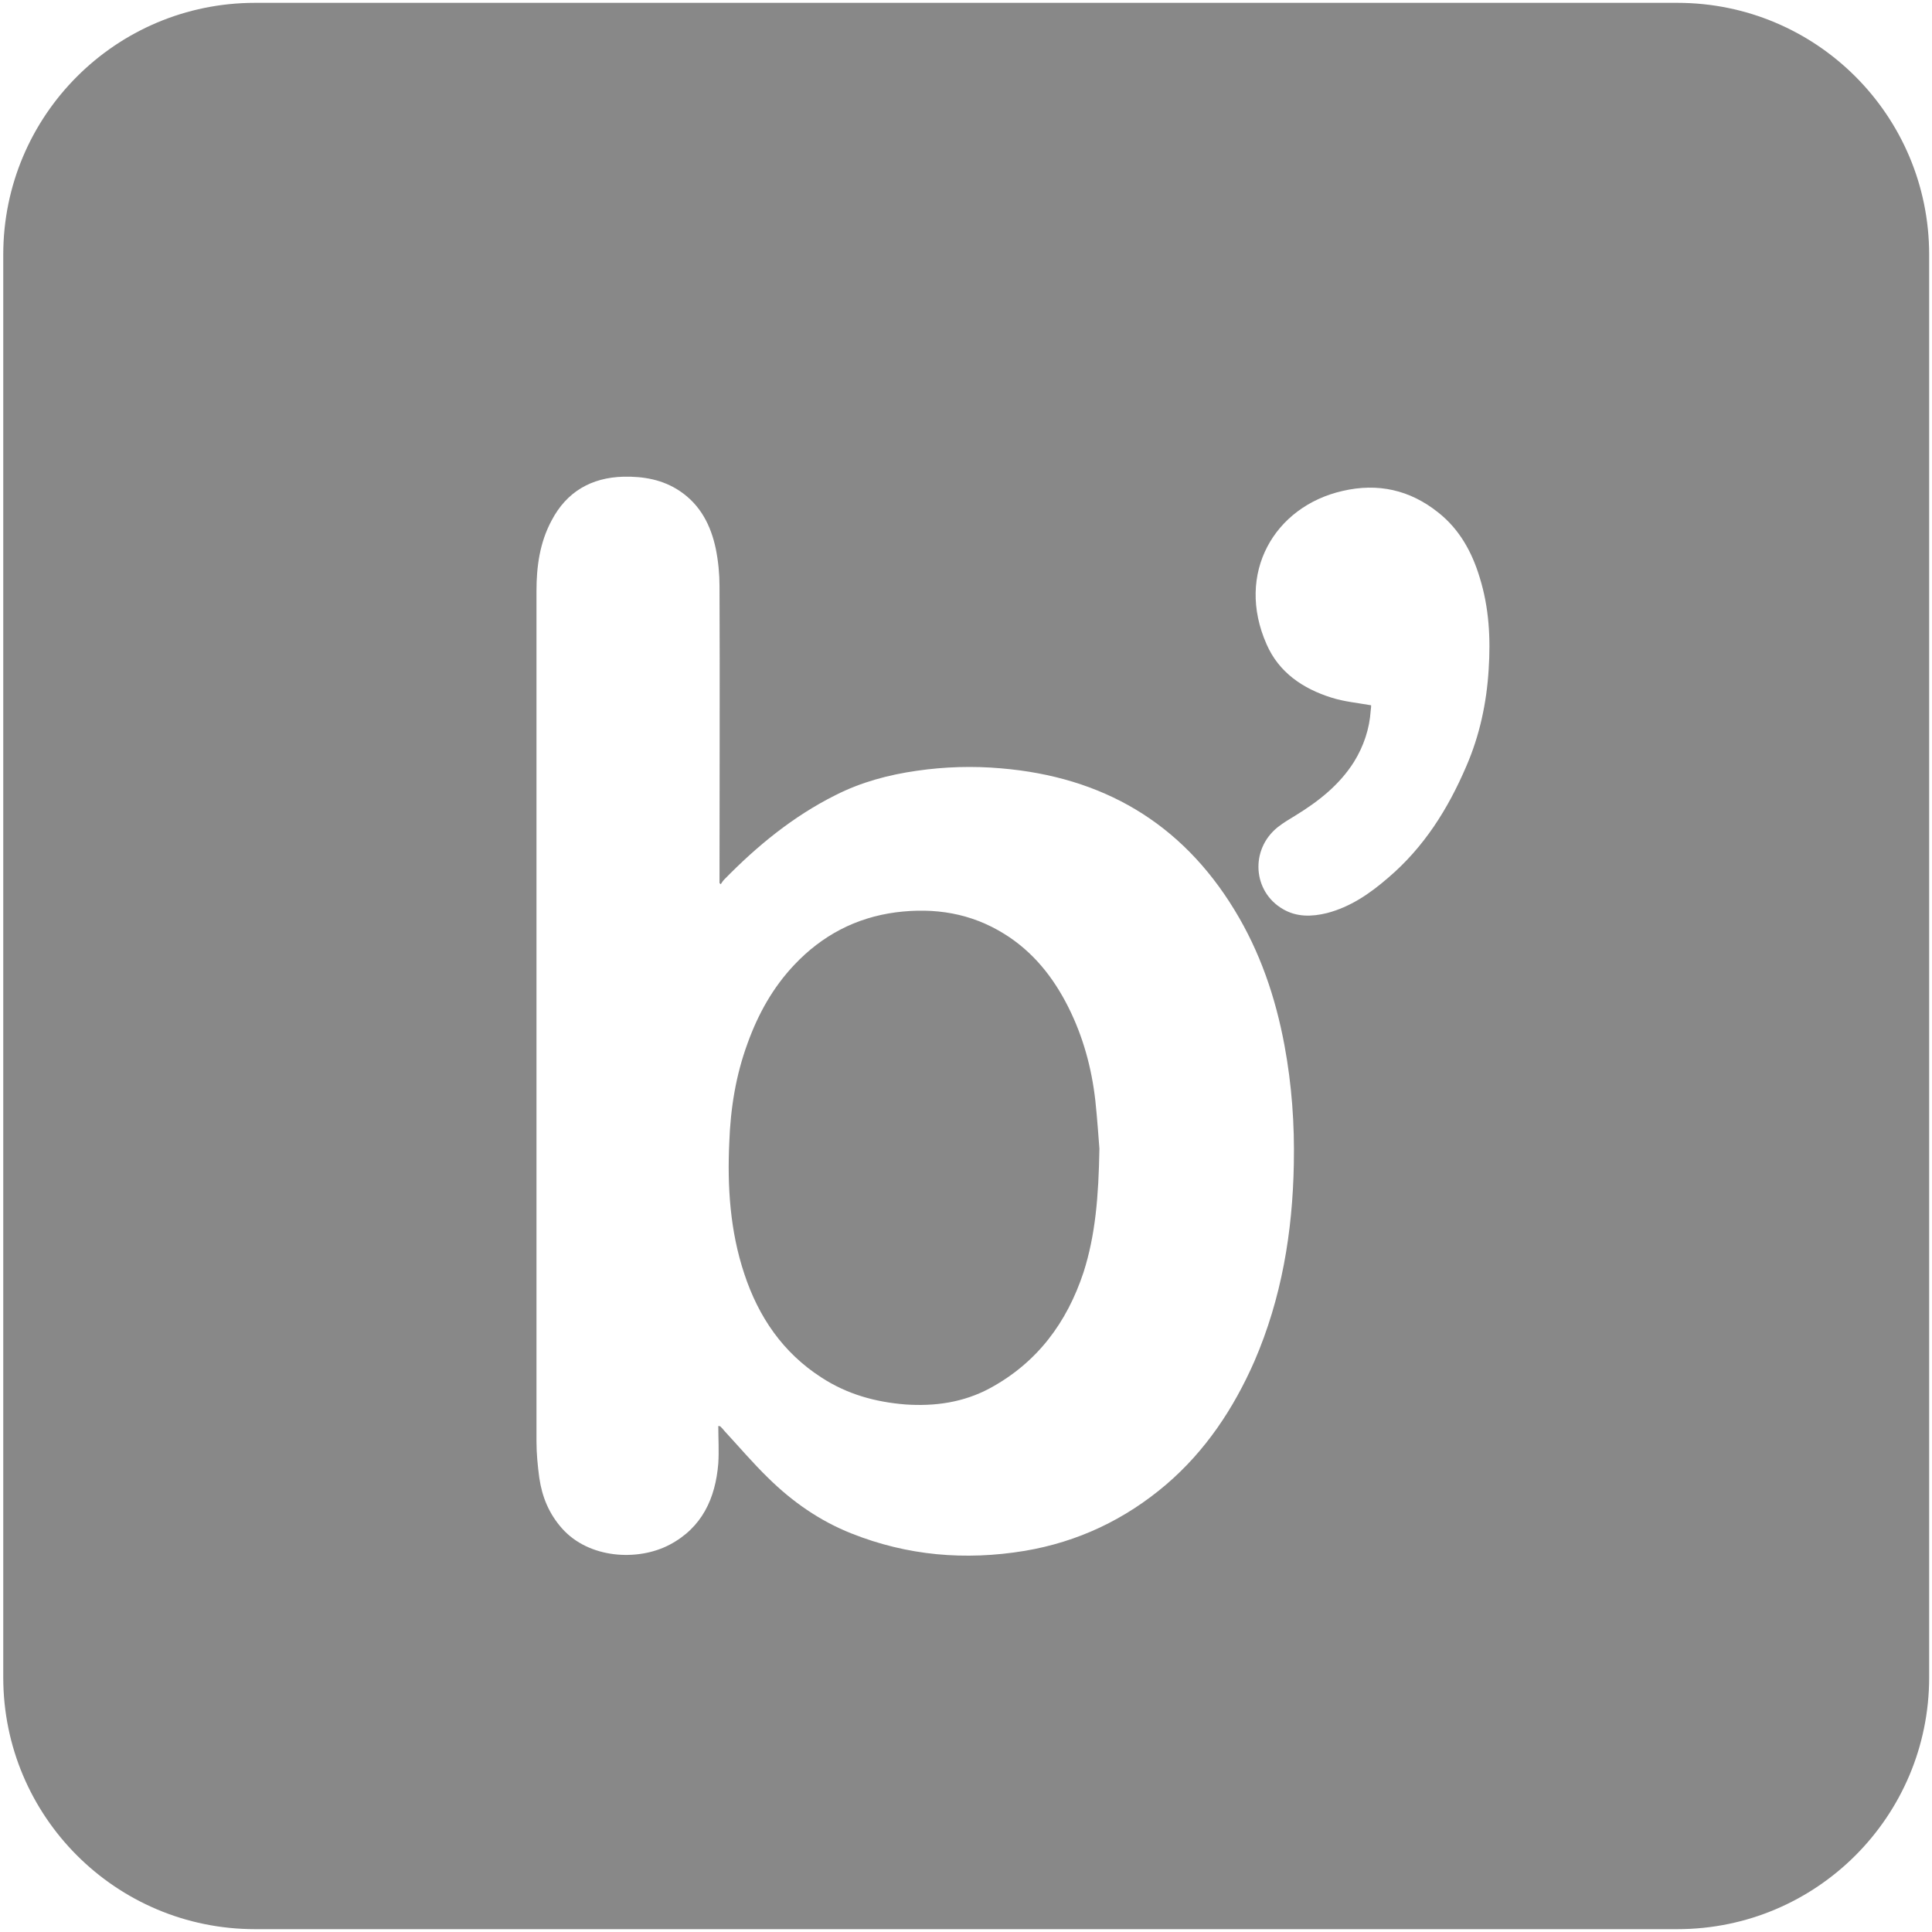 <svg viewBox="0 0 475 475" xmlns="http://www.w3.org/2000/svg"><g fill="none" fill-rule="evenodd"><path d="M474.3 412.4c0 34.2-27.7 61.9-61.9 61.9H62.7C28.5 474.3.8 446.6.8 412.4V62.6C.8 28.4 28.5.7 62.7.7h349.7c34.2 0 61.9 27.7 61.9 61.9v349.8zm-137.2-239c0 .2 0 .7-.1 1.3-.3 4.5-1.7 8.7-4.1 12.6-3.6 5.7-8.7 9.7-14.4 13.2-1.5.9-3 1.8-4.4 2.9-6.8 5.5-6.1 15.8 1.3 20.1 3.4 2 7.1 1.9 10.8 1 5.8-1.5 10.6-4.8 15.1-8.7 8.8-7.5 14.7-16.9 19.2-27.4 3.3-7.6 5-15.6 5.5-23.8.5-7.7.1-15.2-2.2-22.6-1.9-6.3-5-11.9-10.2-16-7-5.6-14.9-7.3-23.5-5.3-16.8 3.8-26.4 20.3-18.7 37.7 3 6.9 8.9 10.9 15.9 13.1 3.1 1 6.4 1.3 9.8 1.9zM176.6 350.6c.2 0 .3 0 .5.1.4.4.7.7 1 1.1 3.6 3.9 7 7.9 10.8 11.6 5.9 5.8 12.6 10.5 20.4 13.6 13.8 5.5 28 6.7 42.6 4.3 13.1-2.2 24.7-7.7 34.8-16.3 9.7-8.3 16.6-18.7 21.7-30.3 6.7-15.5 9.4-31.8 9.7-48.5.2-9.8-.5-19.5-2.3-29.2-2.2-11.8-6-23-12.3-33.3-13.1-21.5-32.5-32.7-57.4-34.8-6.9-.6-13.8-.4-20.7.6-7 1-13.7 2.8-20 6-10.4 5.2-19.3 12.5-27.4 20.8-.3.3-.5.7-.8 1.1l-.3-.3v-1.3c0-23.9.1-47.8 0-71.7 0-3-.3-6.1-.9-9.1-1.2-5.8-3.8-10.9-8.9-14.3-4.2-2.8-8.9-3.6-13.8-3.5-7.9.2-14 3.7-17.7 10.8-2.9 5.4-3.7 11.3-3.7 17.3v209.1c0 3 .3 6 .7 9 .7 4.7 2.4 8.8 5.6 12.4 6.6 7.4 18.6 8.1 26.4 4 8-4.2 11.3-11.4 12-20 .2-3.1 0-6.1 0-9.2zm93.7-68.2c-.2 11.9-1 21.3-3.9 30.4-4.1 12.4-11.4 22.2-23 28.5-6.5 3.5-13.5 4.5-20.8 4-7.4-.6-14.3-2.5-20.6-6.6-9.5-6.1-15.5-14.9-19-25.5-3.5-10.5-4.2-21.4-3.7-32.3.3-8.4 1.6-16.5 4.5-24.4 2.6-7.2 6.2-13.7 11.5-19.3 6.8-7.2 15.1-11.6 25-12.9 9.5-1.2 18.4.2 26.6 5.3 7.1 4.4 12.1 10.7 15.8 18.1 3.6 7.2 5.7 14.9 6.6 22.9.5 4.7.8 9.4 1 11.8z" fill-rule="nonzero" fill="#888"/></g></svg>
